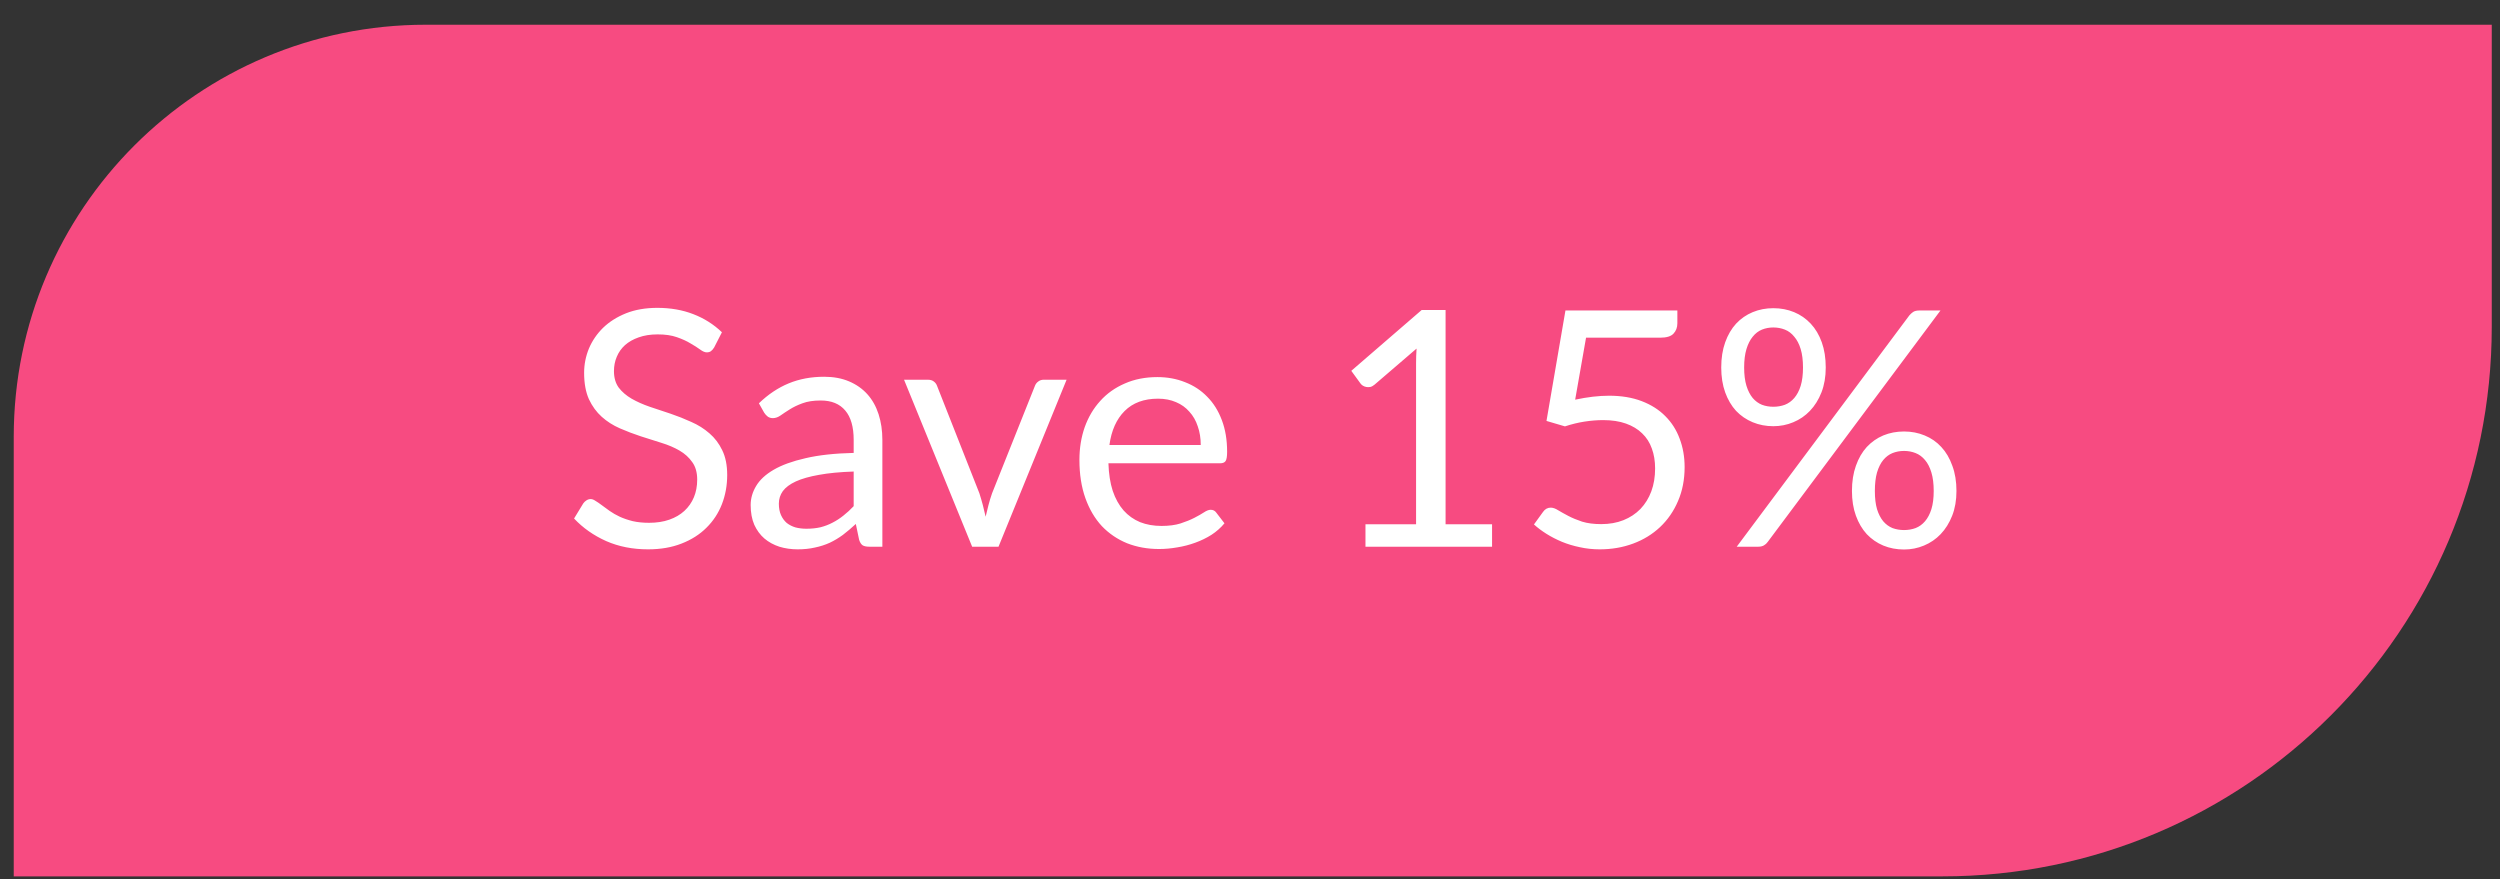 <svg width="91" height="32" viewBox="0 0 91 32" fill="none" xmlns="http://www.w3.org/2000/svg">
<rect x="0" y="0" width="91" height="32" fill="#333333" stroke="none"/>
<path d="M0.5 15.9C0.5 7.616 7.216 0.9 15.5 0.9H90.7V11.9C90.7 22.946 81.746 31.9 70.7 31.9H0.5V15.9Z" fill="#F74B81"/>
<path d="M25.996 12.646C25.96 12.706 25.92 12.752 25.876 12.784C25.836 12.812 25.786 12.826 25.726 12.826C25.658 12.826 25.578 12.792 25.486 12.724C25.394 12.656 25.278 12.582 25.138 12.502C25.002 12.418 24.836 12.342 24.64 12.274C24.448 12.206 24.214 12.172 23.938 12.172C23.678 12.172 23.448 12.208 23.248 12.28C23.052 12.348 22.886 12.442 22.75 12.562C22.618 12.682 22.518 12.824 22.45 12.988C22.382 13.148 22.348 13.322 22.348 13.51C22.348 13.75 22.406 13.95 22.522 14.11C22.642 14.266 22.798 14.4 22.99 14.512C23.186 14.624 23.406 14.722 23.65 14.806C23.898 14.886 24.15 14.97 24.406 15.058C24.666 15.146 24.918 15.246 25.162 15.358C25.41 15.466 25.63 15.604 25.822 15.772C26.018 15.94 26.174 16.146 26.29 16.39C26.41 16.634 26.47 16.934 26.47 17.29C26.47 17.666 26.406 18.02 26.278 18.352C26.15 18.68 25.962 18.966 25.714 19.21C25.47 19.454 25.168 19.646 24.808 19.786C24.452 19.926 24.046 19.996 23.59 19.996C23.03 19.996 22.522 19.896 22.066 19.696C21.61 19.492 21.22 19.218 20.896 18.874L21.232 18.322C21.264 18.278 21.302 18.242 21.346 18.214C21.394 18.182 21.446 18.166 21.502 18.166C21.554 18.166 21.612 18.188 21.676 18.232C21.744 18.272 21.82 18.324 21.904 18.388C21.988 18.452 22.084 18.522 22.192 18.598C22.3 18.674 22.422 18.744 22.558 18.808C22.698 18.872 22.856 18.926 23.032 18.97C23.208 19.01 23.406 19.03 23.626 19.03C23.902 19.03 24.148 18.992 24.364 18.916C24.58 18.84 24.762 18.734 24.91 18.598C25.062 18.458 25.178 18.292 25.258 18.1C25.338 17.908 25.378 17.694 25.378 17.458C25.378 17.198 25.318 16.986 25.198 16.822C25.082 16.654 24.928 16.514 24.736 16.402C24.544 16.29 24.324 16.196 24.076 16.12C23.828 16.04 23.576 15.96 23.32 15.88C23.064 15.796 22.812 15.7 22.564 15.592C22.316 15.484 22.096 15.344 21.904 15.172C21.712 15 21.556 14.786 21.436 14.53C21.32 14.27 21.262 13.95 21.262 13.57C21.262 13.266 21.32 12.972 21.436 12.688C21.556 12.404 21.728 12.152 21.952 11.932C22.18 11.712 22.458 11.536 22.786 11.404C23.118 11.272 23.498 11.206 23.926 11.206C24.406 11.206 24.842 11.282 25.234 11.434C25.63 11.586 25.978 11.806 26.278 12.094L25.996 12.646ZM31.074 17.164C30.582 17.18 30.162 17.22 29.814 17.284C29.47 17.344 29.188 17.424 28.968 17.524C28.752 17.624 28.594 17.742 28.494 17.878C28.398 18.014 28.35 18.166 28.35 18.334C28.35 18.494 28.376 18.632 28.428 18.748C28.48 18.864 28.55 18.96 28.638 19.036C28.73 19.108 28.836 19.162 28.956 19.198C29.08 19.23 29.212 19.246 29.352 19.246C29.54 19.246 29.712 19.228 29.868 19.192C30.024 19.152 30.17 19.096 30.306 19.024C30.446 18.952 30.578 18.866 30.702 18.766C30.83 18.666 30.954 18.552 31.074 18.424V17.164ZM27.624 14.68C27.96 14.356 28.322 14.114 28.71 13.954C29.098 13.794 29.528 13.714 30 13.714C30.34 13.714 30.642 13.77 30.906 13.882C31.17 13.994 31.392 14.15 31.572 14.35C31.752 14.55 31.888 14.792 31.98 15.076C32.072 15.36 32.118 15.672 32.118 16.012V19.9H31.644C31.54 19.9 31.46 19.884 31.404 19.852C31.348 19.816 31.304 19.748 31.272 19.648L31.152 19.072C30.992 19.22 30.836 19.352 30.684 19.468C30.532 19.58 30.372 19.676 30.204 19.756C30.036 19.832 29.856 19.89 29.664 19.93C29.476 19.974 29.266 19.996 29.034 19.996C28.798 19.996 28.576 19.964 28.368 19.9C28.16 19.832 27.978 19.732 27.822 19.6C27.67 19.468 27.548 19.302 27.456 19.102C27.368 18.898 27.324 18.658 27.324 18.382C27.324 18.142 27.39 17.912 27.522 17.692C27.654 17.468 27.868 17.27 28.164 17.098C28.46 16.926 28.846 16.786 29.322 16.678C29.798 16.566 30.382 16.502 31.074 16.486V16.012C31.074 15.54 30.972 15.184 30.768 14.944C30.564 14.7 30.266 14.578 29.874 14.578C29.61 14.578 29.388 14.612 29.208 14.68C29.032 14.744 28.878 14.818 28.746 14.902C28.618 14.982 28.506 15.056 28.41 15.124C28.318 15.188 28.226 15.22 28.134 15.22C28.062 15.22 28 15.202 27.948 15.166C27.896 15.126 27.852 15.078 27.816 15.022L27.624 14.68ZM38.824 13.822L36.346 19.9H35.386L32.907 13.822H33.778C33.865 13.822 33.938 13.844 33.993 13.888C34.05 13.932 34.087 13.984 34.108 14.044L35.65 17.956C35.697 18.104 35.739 18.248 35.776 18.388C35.812 18.528 35.846 18.668 35.877 18.808C35.91 18.668 35.944 18.528 35.98 18.388C36.016 18.248 36.059 18.104 36.111 17.956L37.672 14.044C37.696 13.98 37.736 13.928 37.791 13.888C37.847 13.844 37.913 13.822 37.989 13.822H38.824ZM43.707 16.198C43.707 15.95 43.671 15.724 43.599 15.52C43.531 15.312 43.429 15.134 43.293 14.986C43.161 14.834 42.999 14.718 42.807 14.638C42.615 14.554 42.397 14.512 42.153 14.512C41.641 14.512 41.235 14.662 40.935 14.962C40.639 15.258 40.455 15.67 40.383 16.198H43.707ZM44.571 19.048C44.439 19.208 44.281 19.348 44.097 19.468C43.913 19.584 43.715 19.68 43.503 19.756C43.295 19.832 43.079 19.888 42.855 19.924C42.631 19.964 42.409 19.984 42.189 19.984C41.769 19.984 41.381 19.914 41.025 19.774C40.673 19.63 40.367 19.422 40.107 19.15C39.851 18.874 39.651 18.534 39.507 18.13C39.363 17.726 39.291 17.262 39.291 16.738C39.291 16.314 39.355 15.918 39.483 15.55C39.615 15.182 39.803 14.864 40.047 14.596C40.291 14.324 40.589 14.112 40.941 13.96C41.293 13.804 41.689 13.726 42.129 13.726C42.493 13.726 42.829 13.788 43.137 13.912C43.449 14.032 43.717 14.208 43.941 14.44C44.169 14.668 44.347 14.952 44.475 15.292C44.603 15.628 44.667 16.012 44.667 16.444C44.667 16.612 44.649 16.724 44.613 16.78C44.577 16.836 44.509 16.864 44.409 16.864H40.347C40.359 17.248 40.411 17.582 40.503 17.866C40.599 18.15 40.731 18.388 40.899 18.58C41.067 18.768 41.267 18.91 41.499 19.006C41.731 19.098 41.991 19.144 42.279 19.144C42.547 19.144 42.777 19.114 42.969 19.054C43.165 18.99 43.333 18.922 43.473 18.85C43.613 18.778 43.729 18.712 43.821 18.652C43.917 18.588 43.999 18.556 44.067 18.556C44.155 18.556 44.223 18.59 44.271 18.658L44.571 19.048ZM54.311 19.084V19.9H49.703V19.084H51.545V13.222C51.545 13.046 51.551 12.868 51.563 12.688L50.033 14.002C49.981 14.046 49.929 14.074 49.877 14.086C49.825 14.094 49.777 14.094 49.733 14.086C49.689 14.078 49.647 14.062 49.607 14.038C49.571 14.014 49.543 13.988 49.523 13.96L49.187 13.498L51.749 11.284H52.619V19.084H54.311ZM57.336 14.548C57.784 14.452 58.196 14.404 58.572 14.404C59.02 14.404 59.416 14.47 59.76 14.602C60.104 14.734 60.39 14.916 60.618 15.148C60.85 15.38 61.024 15.654 61.14 15.97C61.26 16.286 61.32 16.63 61.32 17.002C61.32 17.458 61.24 17.87 61.08 18.238C60.924 18.606 60.706 18.922 60.426 19.186C60.15 19.446 59.824 19.646 59.448 19.786C59.072 19.926 58.666 19.996 58.23 19.996C57.978 19.996 57.736 19.97 57.504 19.918C57.272 19.87 57.054 19.804 56.85 19.72C56.65 19.636 56.464 19.54 56.292 19.432C56.12 19.324 55.968 19.21 55.836 19.09L56.166 18.634C56.238 18.53 56.332 18.478 56.448 18.478C56.528 18.478 56.618 18.51 56.718 18.574C56.818 18.634 56.94 18.702 57.084 18.778C57.228 18.854 57.396 18.924 57.588 18.988C57.784 19.048 58.016 19.078 58.284 19.078C58.584 19.078 58.854 19.03 59.094 18.934C59.334 18.838 59.54 18.702 59.712 18.526C59.884 18.346 60.016 18.132 60.108 17.884C60.2 17.636 60.246 17.358 60.246 17.05C60.246 16.782 60.206 16.54 60.126 16.324C60.05 16.108 59.932 15.924 59.772 15.772C59.616 15.62 59.42 15.502 59.184 15.418C58.948 15.334 58.672 15.292 58.356 15.292C58.14 15.292 57.914 15.31 57.678 15.346C57.446 15.382 57.208 15.44 56.964 15.52L56.292 15.322L56.982 11.302H61.056V11.77C61.056 11.922 61.008 12.048 60.912 12.148C60.82 12.244 60.66 12.292 60.432 12.292H57.732L57.336 14.548ZM66.457 13.378C66.457 13.714 66.405 14.016 66.301 14.284C66.197 14.548 66.057 14.772 65.881 14.956C65.709 15.136 65.507 15.274 65.275 15.37C65.047 15.466 64.805 15.514 64.549 15.514C64.281 15.514 64.031 15.466 63.799 15.37C63.567 15.274 63.365 15.136 63.193 14.956C63.025 14.772 62.893 14.548 62.797 14.284C62.701 14.016 62.653 13.714 62.653 13.378C62.653 13.034 62.701 12.728 62.797 12.46C62.893 12.192 63.025 11.966 63.193 11.782C63.365 11.598 63.567 11.458 63.799 11.362C64.031 11.266 64.281 11.218 64.549 11.218C64.821 11.218 65.073 11.266 65.305 11.362C65.537 11.458 65.739 11.598 65.911 11.782C66.083 11.966 66.217 12.192 66.313 12.46C66.409 12.728 66.457 13.034 66.457 13.378ZM65.629 13.378C65.629 13.114 65.601 12.89 65.545 12.706C65.489 12.522 65.411 12.372 65.311 12.256C65.215 12.136 65.101 12.05 64.969 11.998C64.837 11.946 64.697 11.92 64.549 11.92C64.401 11.92 64.263 11.946 64.135 11.998C64.007 12.05 63.895 12.136 63.799 12.256C63.703 12.372 63.627 12.522 63.571 12.706C63.515 12.89 63.487 13.114 63.487 13.378C63.487 13.638 63.515 13.86 63.571 14.044C63.627 14.224 63.703 14.372 63.799 14.488C63.895 14.6 64.007 14.682 64.135 14.734C64.263 14.782 64.401 14.806 64.549 14.806C64.697 14.806 64.837 14.782 64.969 14.734C65.101 14.682 65.215 14.6 65.311 14.488C65.411 14.372 65.489 14.224 65.545 14.044C65.601 13.86 65.629 13.638 65.629 13.378ZM69.499 11.482C69.539 11.434 69.585 11.392 69.637 11.356C69.693 11.32 69.767 11.302 69.859 11.302H70.633L64.345 19.726C64.309 19.778 64.263 19.82 64.207 19.852C64.151 19.884 64.083 19.9 64.003 19.9H63.217L69.499 11.482ZM71.215 17.872C71.215 18.208 71.163 18.508 71.059 18.772C70.955 19.036 70.815 19.26 70.639 19.444C70.467 19.624 70.265 19.762 70.033 19.858C69.805 19.954 69.563 20.002 69.307 20.002C69.035 20.002 68.783 19.954 68.551 19.858C68.323 19.762 68.123 19.624 67.951 19.444C67.783 19.26 67.651 19.036 67.555 18.772C67.459 18.508 67.411 18.208 67.411 17.872C67.411 17.528 67.459 17.222 67.555 16.954C67.651 16.682 67.783 16.454 67.951 16.27C68.123 16.086 68.323 15.946 68.551 15.85C68.783 15.754 69.035 15.706 69.307 15.706C69.575 15.706 69.825 15.754 70.057 15.85C70.293 15.946 70.495 16.086 70.663 16.27C70.835 16.454 70.969 16.682 71.065 16.954C71.165 17.222 71.215 17.528 71.215 17.872ZM70.387 17.872C70.387 17.608 70.359 17.384 70.303 17.2C70.247 17.012 70.169 16.86 70.069 16.744C69.973 16.628 69.859 16.544 69.727 16.492C69.595 16.44 69.455 16.414 69.307 16.414C69.159 16.414 69.019 16.44 68.887 16.492C68.759 16.544 68.647 16.628 68.551 16.744C68.455 16.86 68.379 17.012 68.323 17.2C68.271 17.384 68.245 17.608 68.245 17.872C68.245 18.132 68.271 18.352 68.323 18.532C68.379 18.712 68.455 18.86 68.551 18.976C68.647 19.088 68.759 19.17 68.887 19.222C69.019 19.27 69.159 19.294 69.307 19.294C69.455 19.294 69.595 19.27 69.727 19.222C69.859 19.17 69.973 19.088 70.069 18.976C70.169 18.86 70.247 18.712 70.303 18.532C70.359 18.352 70.387 18.132 70.387 17.872Z" fill="white"/>
</svg>
